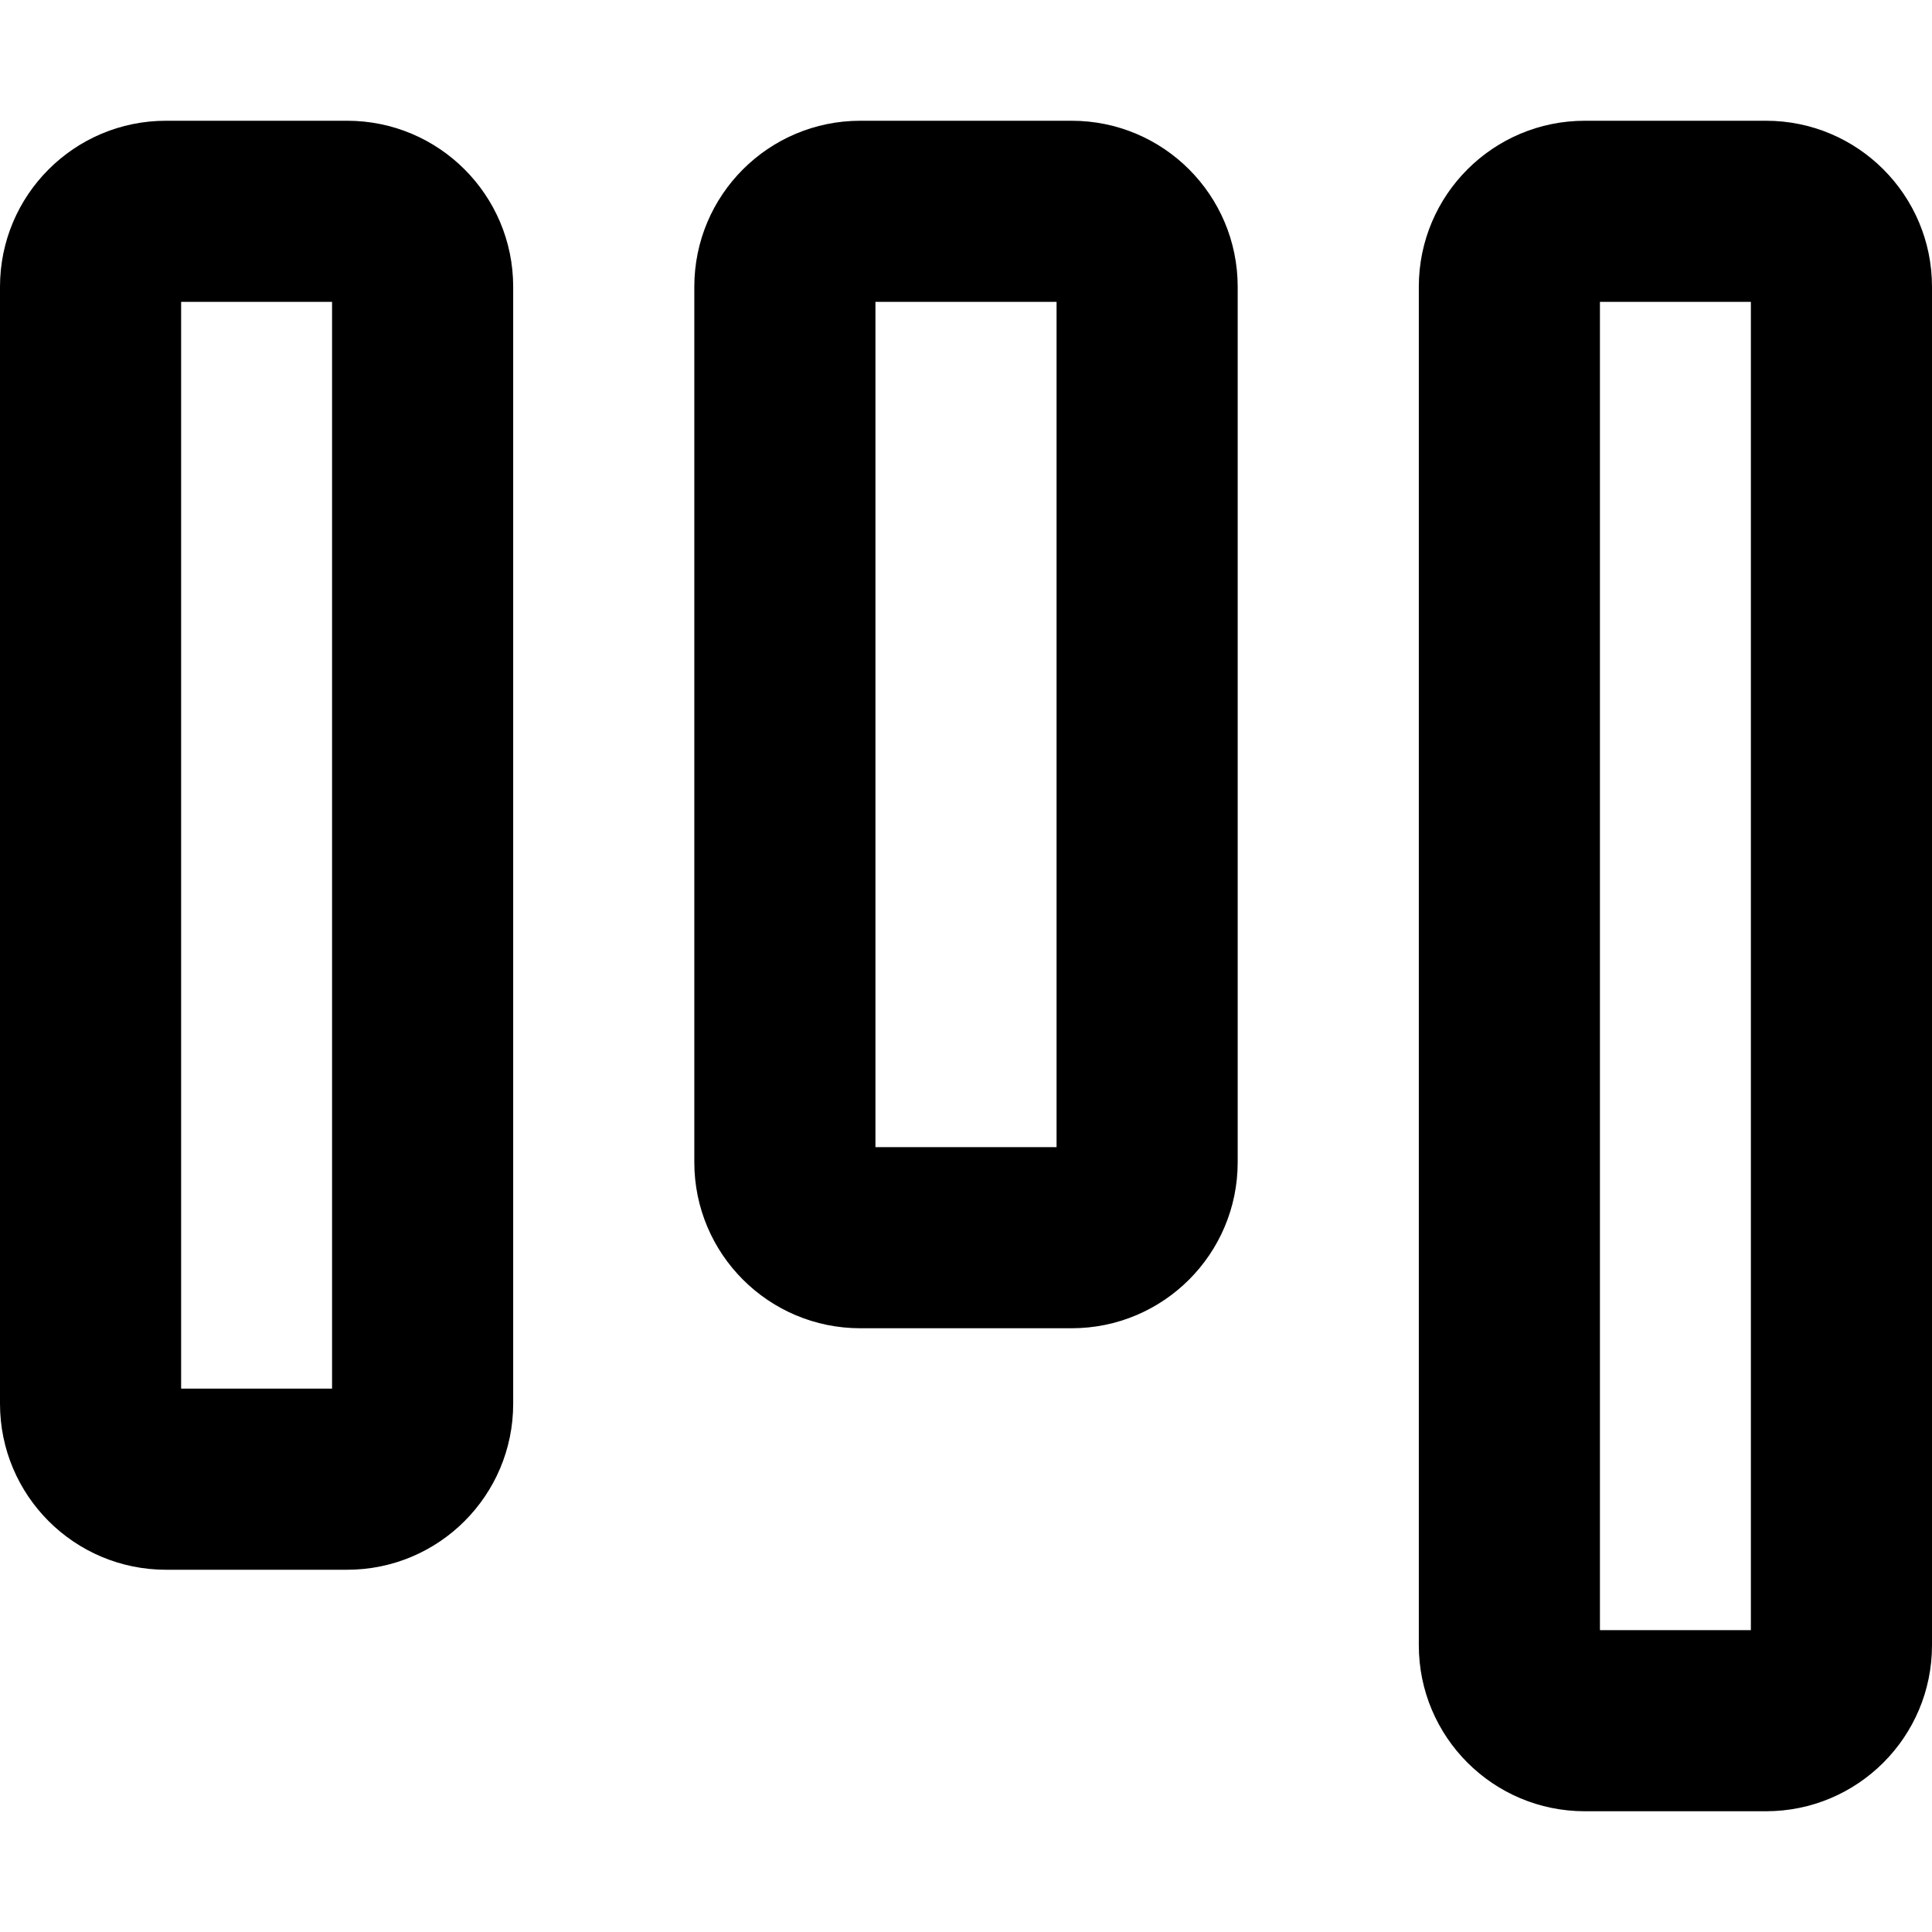 <svg width="16" height="16" fill="none" viewBox="0 0 16 16"><path fill="currentcolor" d="M13.25 13.5h1.25v-11h-1.25zm-11.75-2h1.25v-9H1.5zm5.75-2h1.5v-7h-1.5zm-3 2.125c0 .76-.616 1.375-1.375 1.375h-1.5C.615 13 0 12.384 0 11.625v-9.25C0 1.615.616 1 1.375 1h1.5c.76 0 1.375.616 1.375 1.375zm6-2c0 .76-.616 1.375-1.375 1.375h-1.75c-.76 0-1.375-.616-1.375-1.375v-7.25C5.75 1.615 6.366 1 7.125 1h1.75c.76 0 1.375.616 1.375 1.375zm5.75 4c0 .76-.616 1.375-1.375 1.375h-1.5c-.76 0-1.375-.616-1.375-1.375V2.375c0-.76.616-1.375 1.375-1.375h1.5C15.385 1 16 1.616 16 2.375z"/></svg>